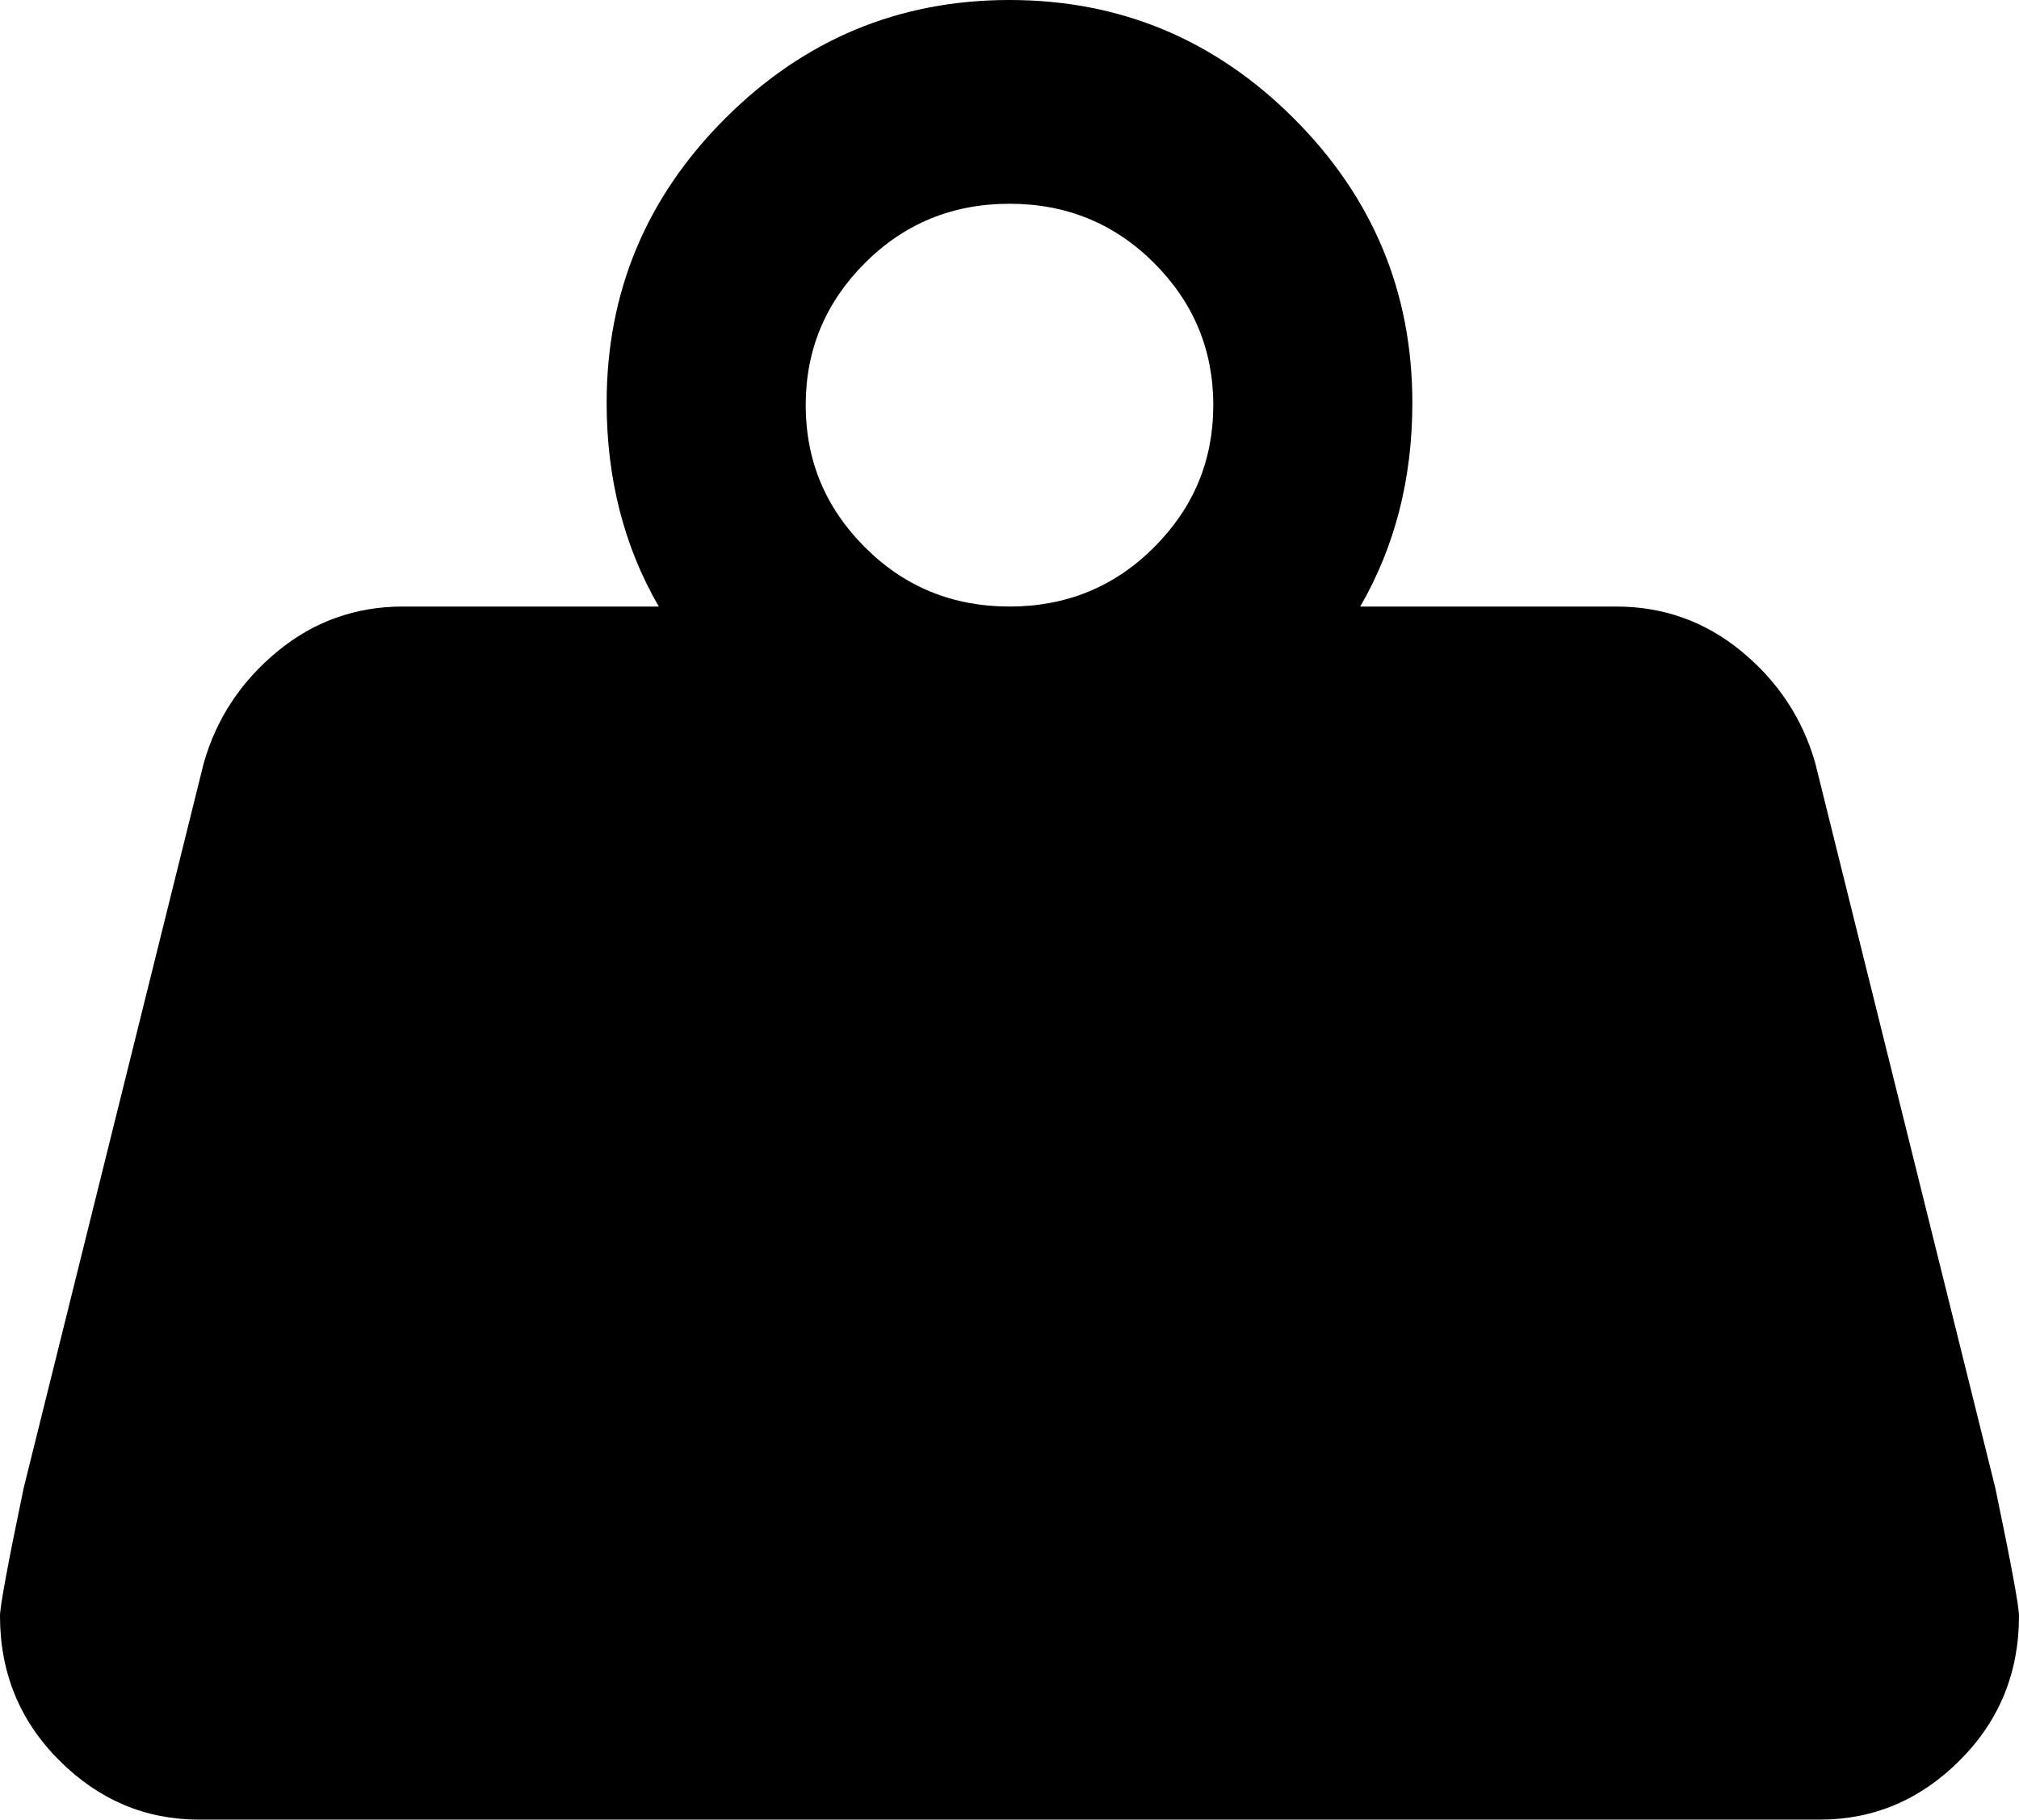 <svg xmlns="http://www.w3.org/2000/svg" viewBox="43 0 426 384">
      <g transform="scale(1 -1) translate(0 -384)">
        <path d="M256 384Q291 384 316.0 359.0Q341 334 341 299Q341 275 330 256H384Q399 256 410.5 246.5Q422 237 426 223L464 70Q469 46 469 43Q469 25 456.5 12.5Q444 0 427 0H85Q68 0 55.5 12.5Q43 25 43 43Q43 46 48 70L86 223Q90 237 101.5 246.5Q113 256 128 256H182Q171 275 171 299Q171 334 196.0 359.0Q221 384 256 384ZM256 341Q238 341 225.5 328.5Q213 316 213.0 298.5Q213 281 225.5 268.5Q238 256 256.0 256.0Q274 256 286.5 268.5Q299 281 299.0 298.5Q299 316 286.5 328.5Q274 341 256 341Z" />
      </g>
    </svg>